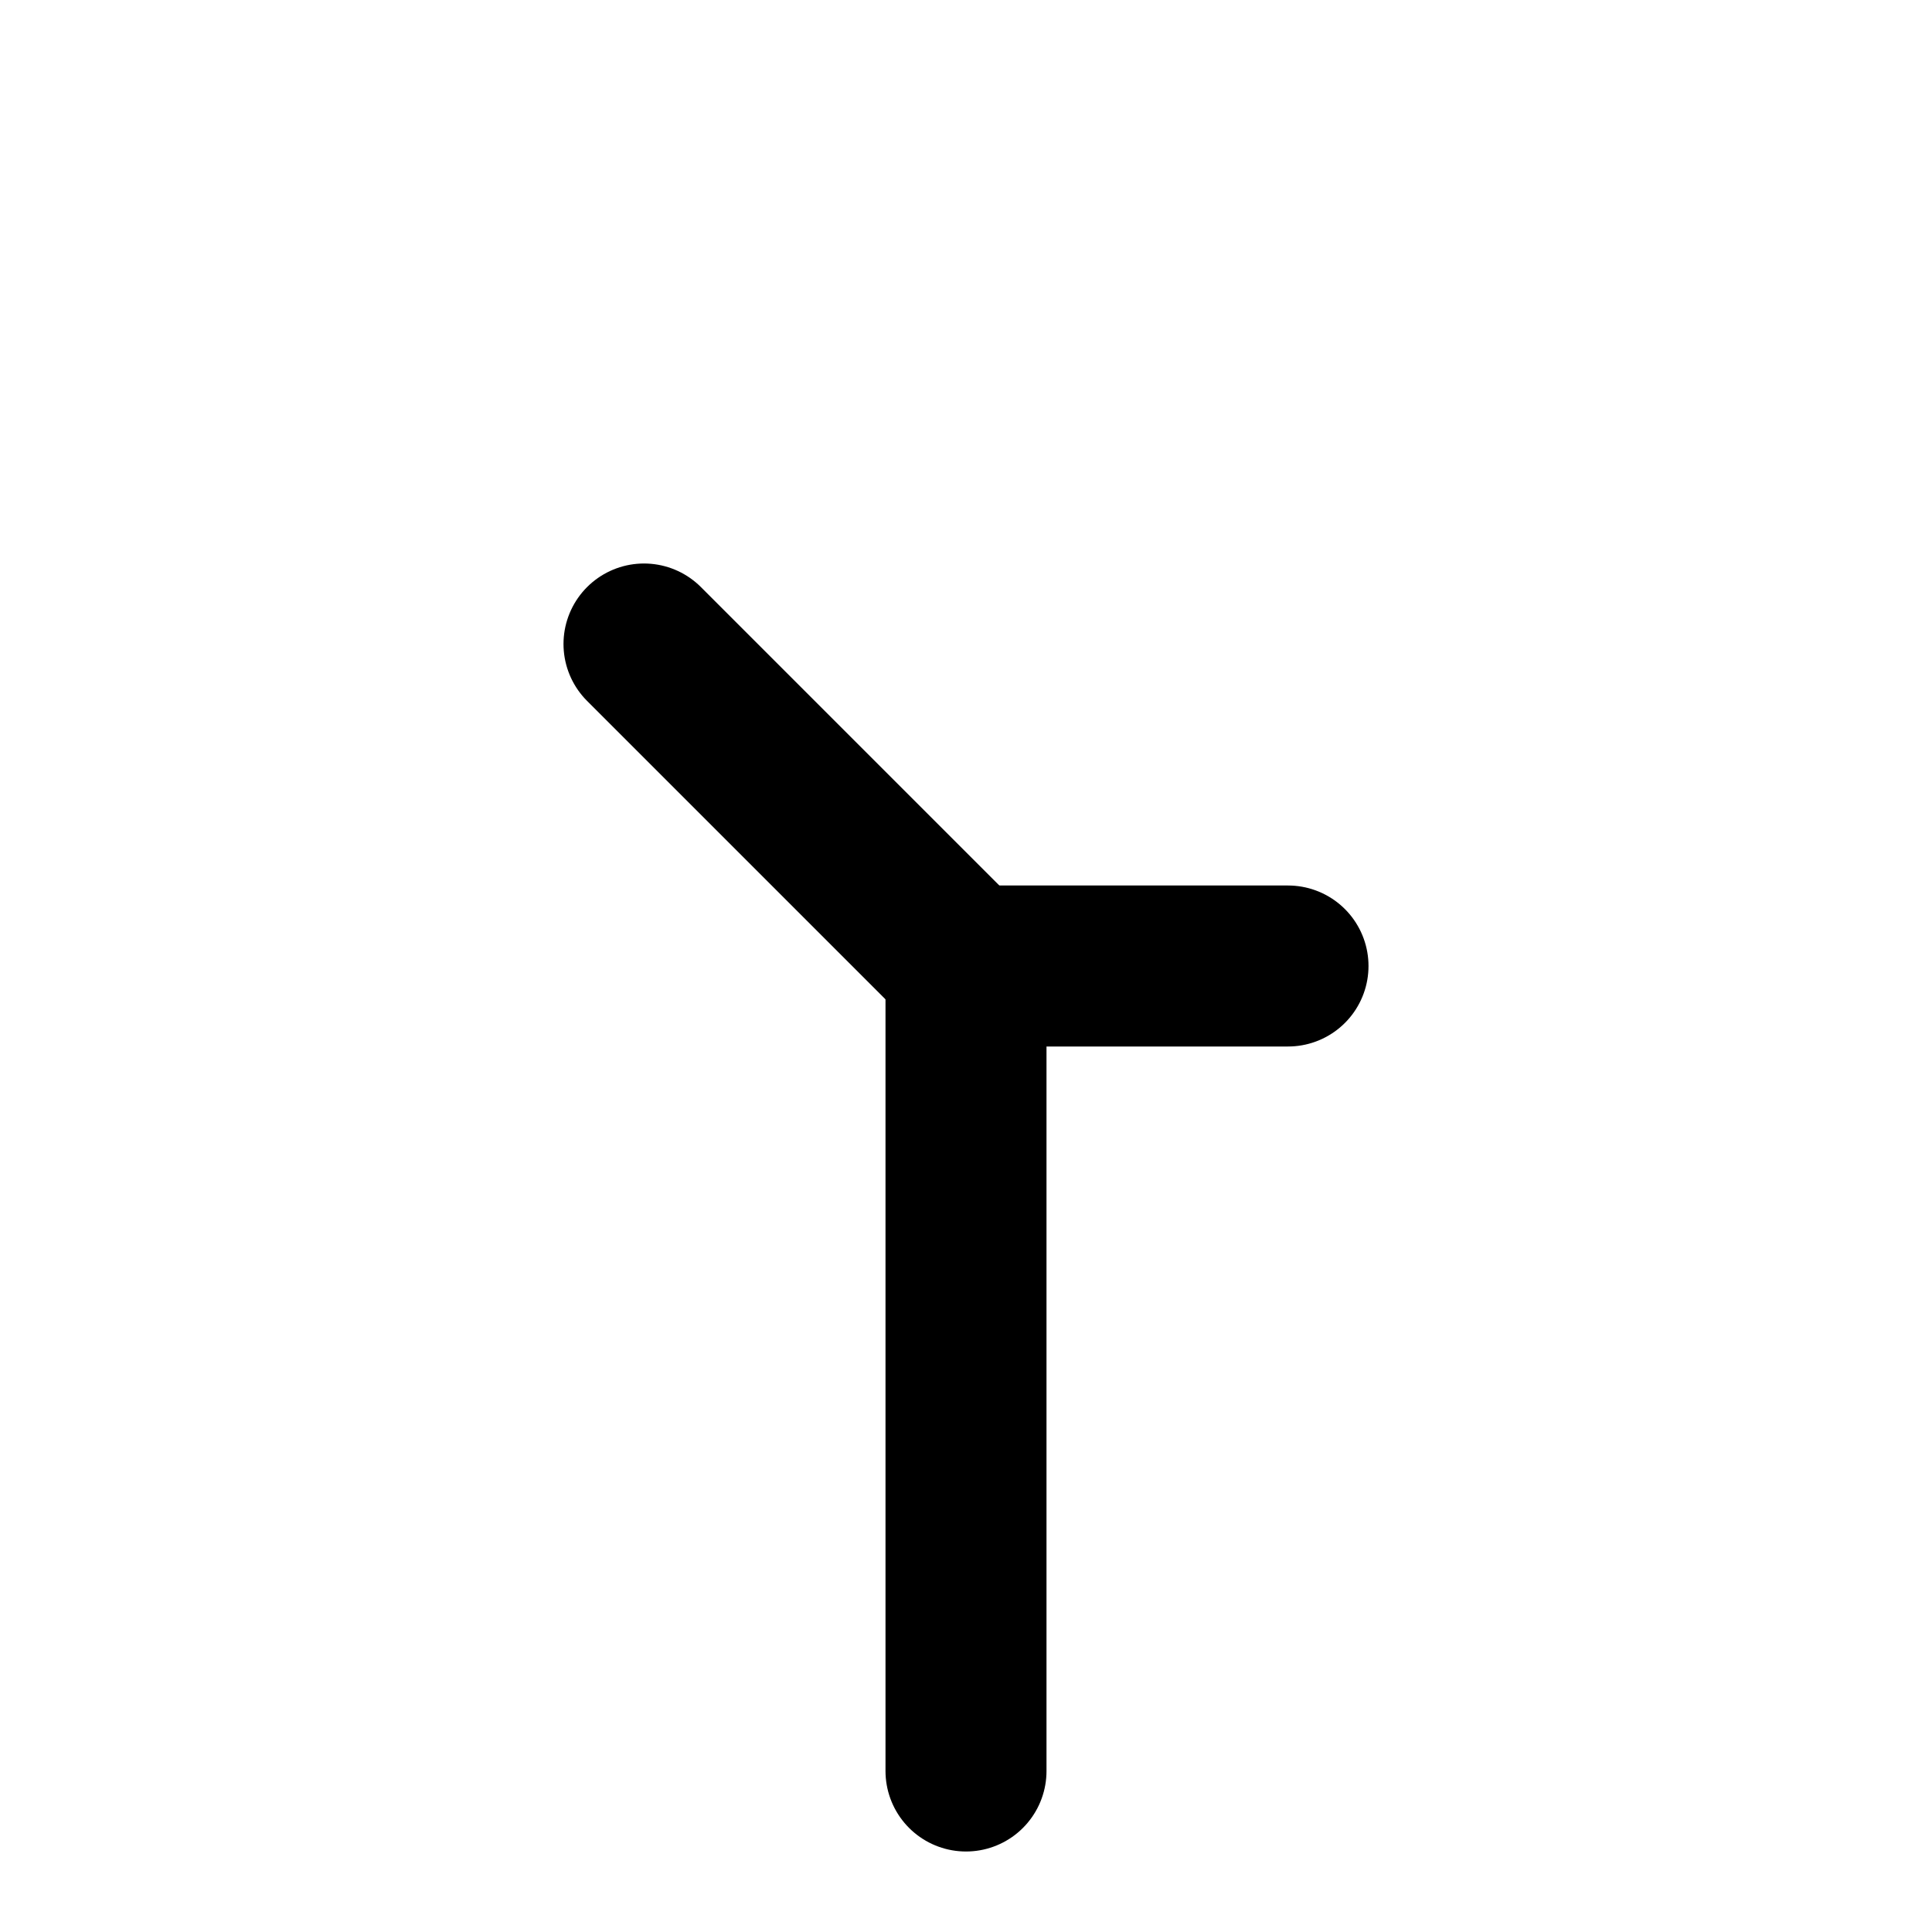 <svg xmlns="http://www.w3.org/2000/svg" viewBox="0 0 24 24" fill="none" stroke="currentColor" stroke-width="2" stroke-linecap="round" stroke-linejoin="round"><path d="M12 22V12"/><path d="m12 12-4-4"/><path d="M16 12h-4"/></svg>